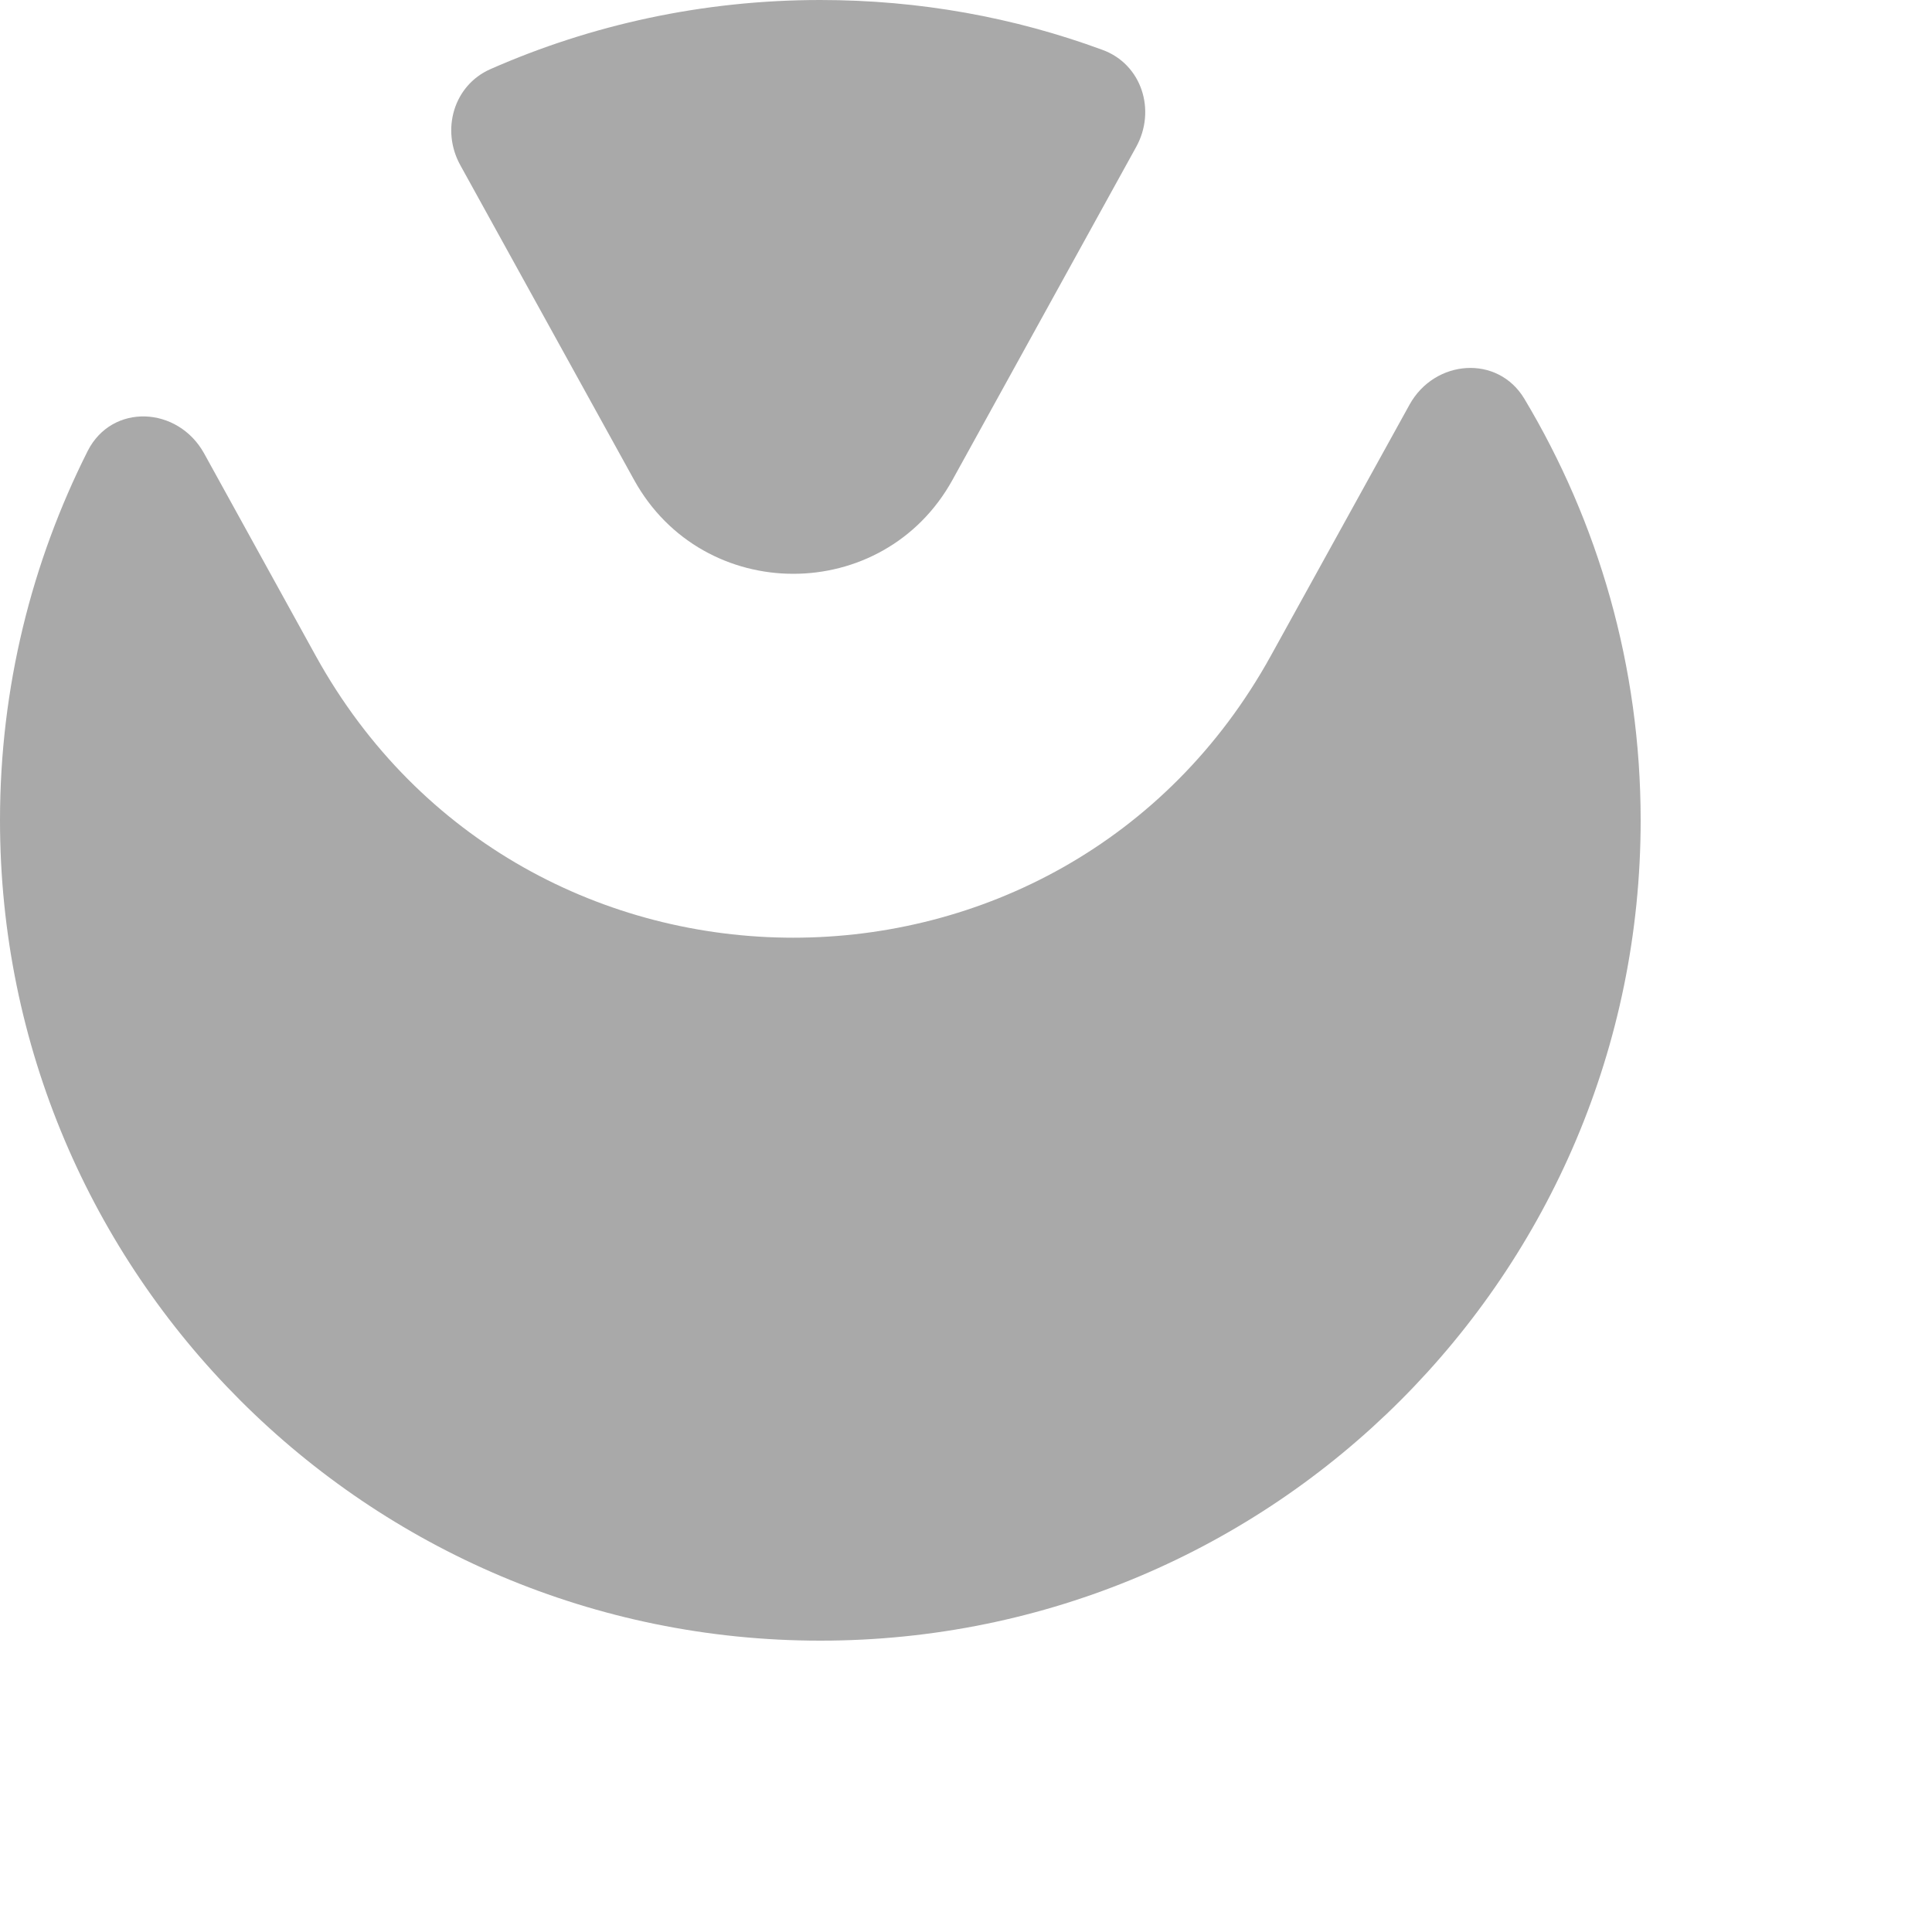 <svg width="5" height="5" viewBox="0 0 5 5" fill="none" xmlns="http://www.w3.org/2000/svg">
<path fill-rule="evenodd" clip-rule="evenodd" d="M0.528 1.173C0.46 1.051 0.29 1.043 0.227 1.167C0.082 1.455 0 1.779 0 2.123C0 3.296 0.951 4.246 2.123 4.246C3.296 4.246 4.246 3.296 4.246 2.123C4.246 1.724 4.136 1.351 3.945 1.032C3.876 0.917 3.713 0.93 3.648 1.047L3.289 1.697C2.752 2.67 1.354 2.67 0.817 1.697L0.528 1.173ZM1.269 0.179C1.174 0.221 1.141 0.336 1.191 0.427L1.641 1.242C1.82 1.566 2.286 1.566 2.465 1.242L2.94 0.381C2.993 0.286 2.955 0.166 2.853 0.129C2.625 0.045 2.38 0 2.123 0C1.819 0 1.53 0.064 1.269 0.179Z" fill="#A9A9A9"/>
</svg>
